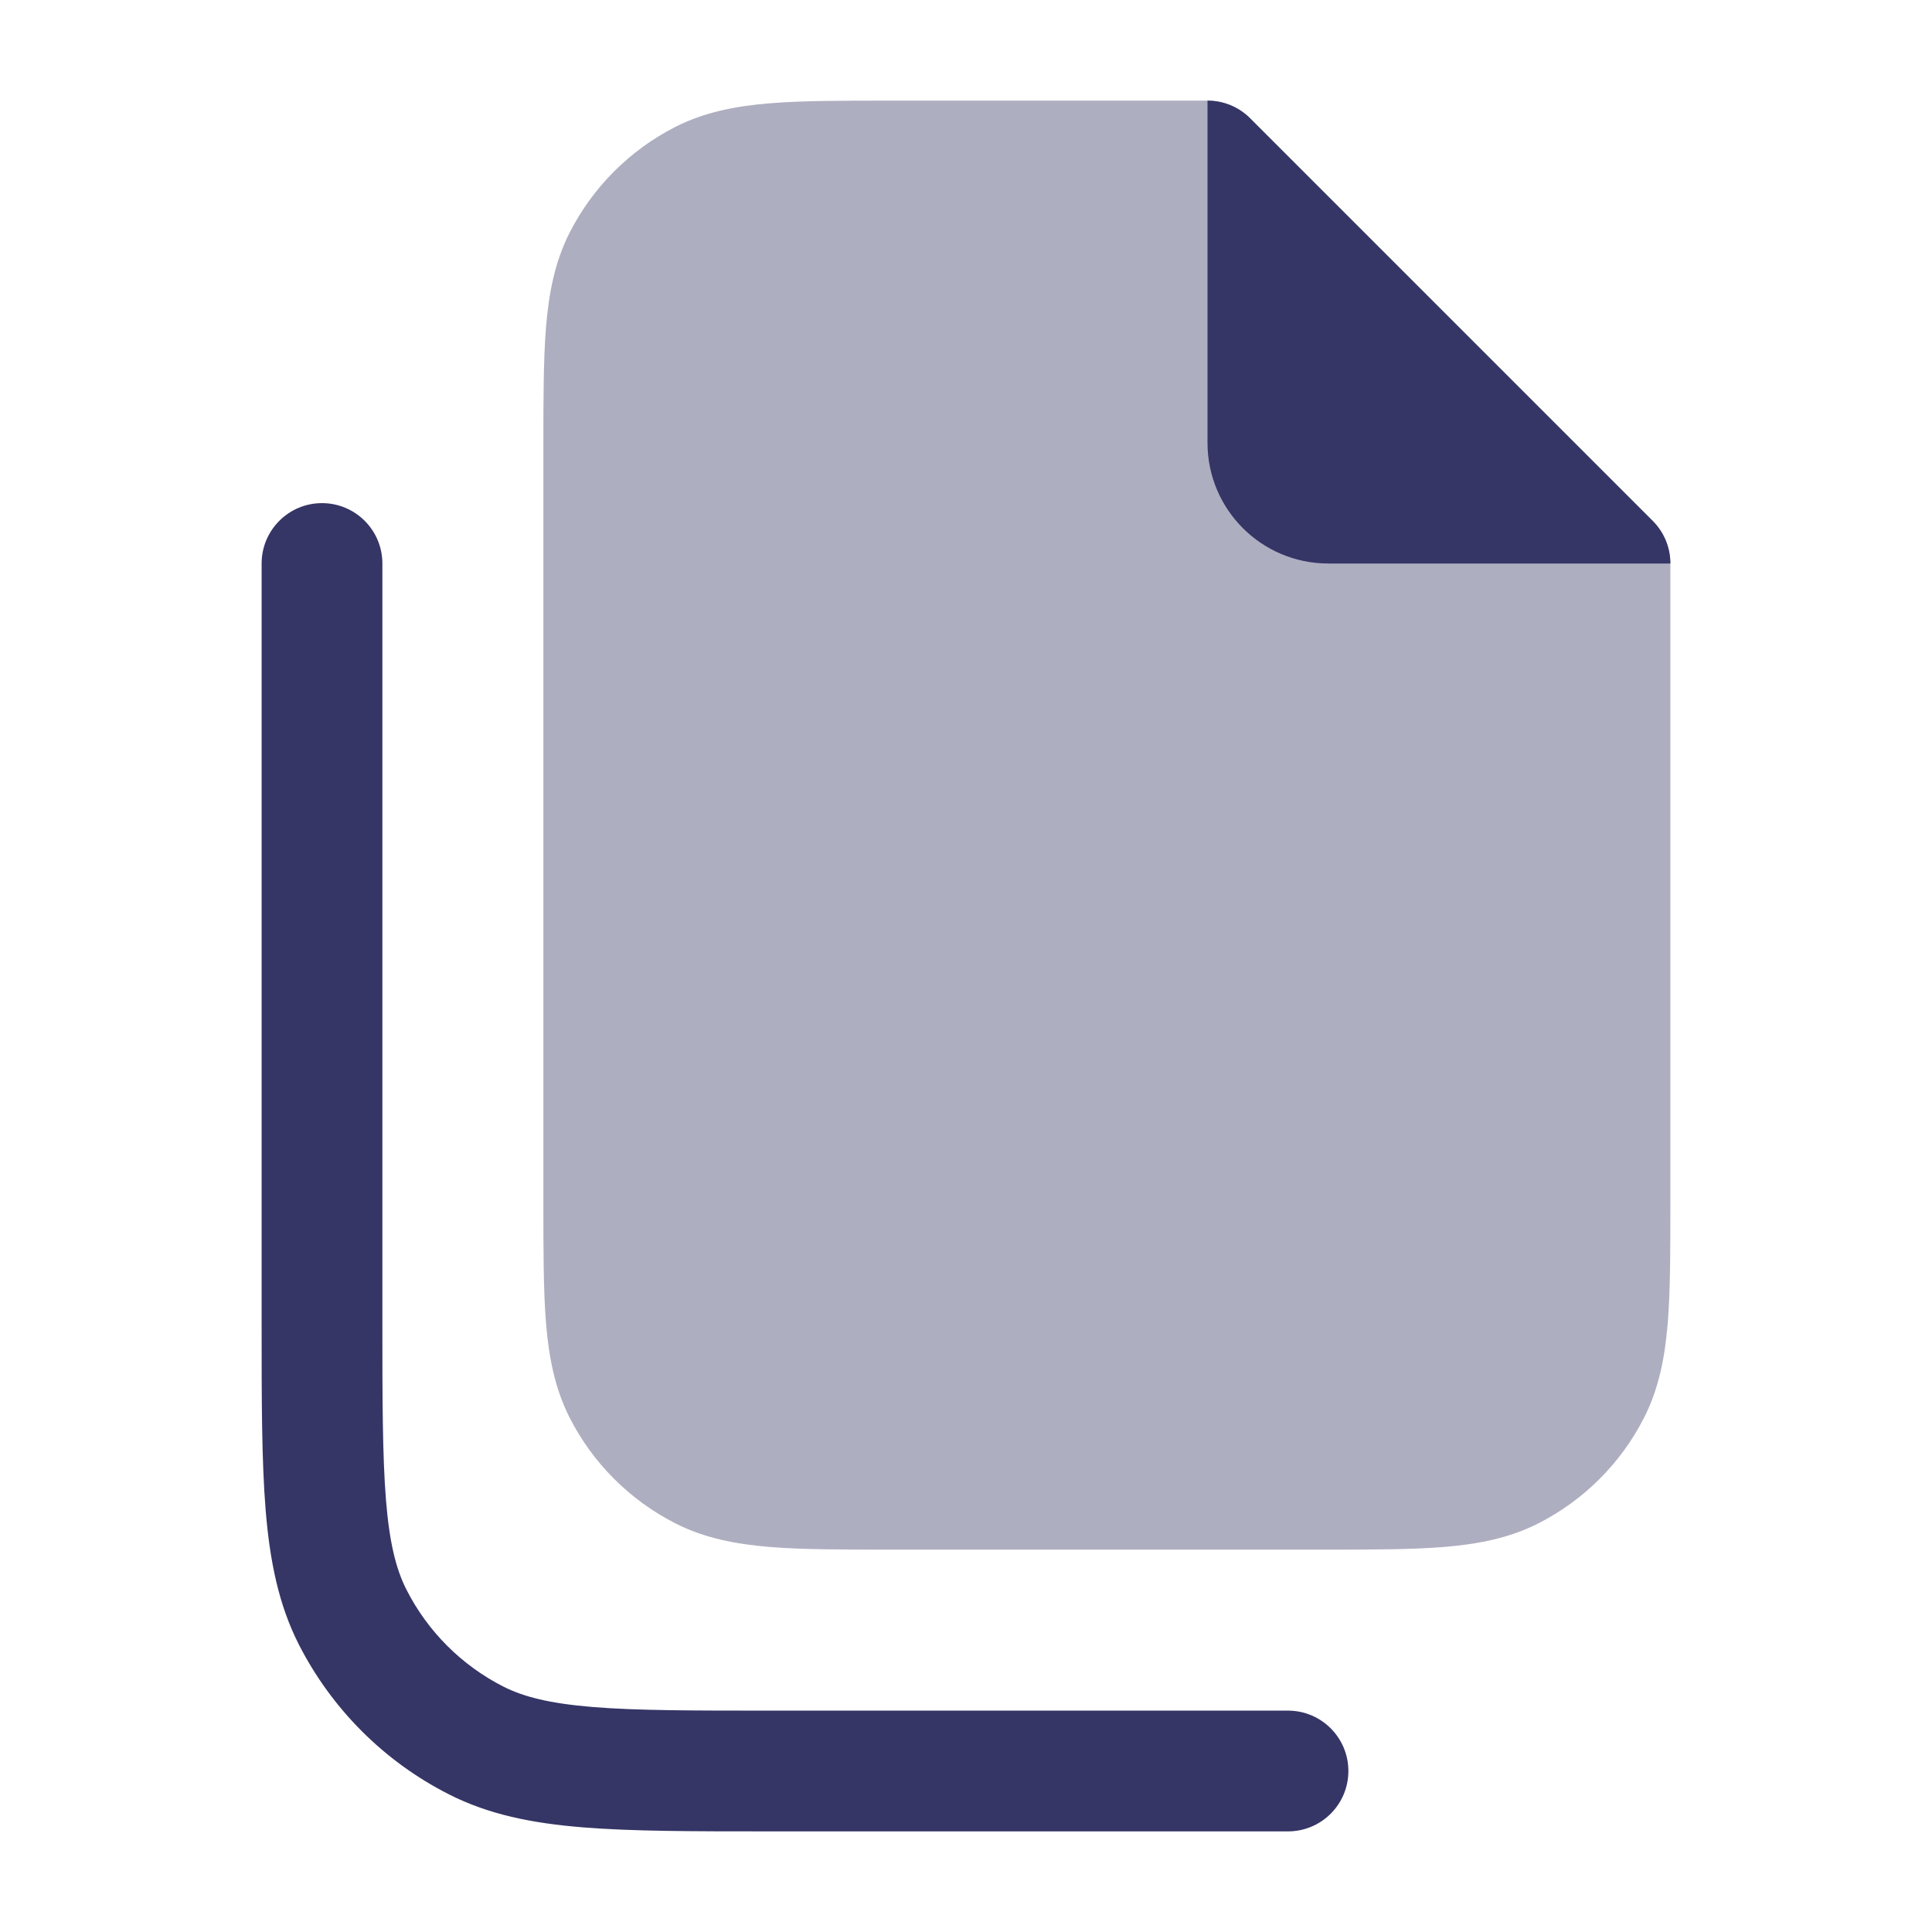 <svg width="24" height="24" viewBox="0 0 24 24" fill="none" xmlns="http://www.w3.org/2000/svg">
<path opacity="0.4" d="M15 1.25H11.069C10.465 1.25 9.967 1.25 9.561 1.283C9.14 1.318 8.752 1.392 8.388 1.577C7.824 1.865 7.365 2.324 7.077 2.888C6.892 3.252 6.818 3.64 6.783 4.061C6.75 4.467 6.75 4.965 6.75 5.569V14.931C6.75 15.535 6.75 16.033 6.783 16.439C6.818 16.86 6.892 17.248 7.077 17.612C7.365 18.177 7.824 18.635 8.388 18.923C8.752 19.108 9.14 19.182 9.561 19.217C9.967 19.25 10.465 19.25 11.069 19.25H16.431C17.035 19.25 17.533 19.25 17.939 19.217C18.36 19.182 18.748 19.108 19.112 18.923C19.676 18.635 20.135 18.177 20.423 17.612C20.608 17.248 20.682 16.86 20.717 16.439C20.75 16.033 20.75 15.535 20.75 14.931V7C20.75 6.801 20.671 6.61 20.53 6.47L15.53 1.47C15.39 1.329 15.199 1.25 15 1.25Z" fill="#353566"/>
<path d="M20.53 6.47C20.671 6.611 20.75 6.801 20.75 7H16.5C15.672 7 15 6.329 15 5.5V1.25C15.199 1.25 15.39 1.329 15.53 1.47L20.53 6.47Z" fill="#353566"/>
<path d="M4.75 7C4.75 6.586 4.414 6.25 4 6.25C3.586 6.25 3.25 6.586 3.25 7V16.433C3.25 17.385 3.25 18.146 3.3 18.76C3.352 19.39 3.46 19.932 3.713 20.43C4.121 21.229 4.771 21.88 5.571 22.287C6.068 22.541 6.61 22.649 7.24 22.7C7.854 22.75 8.615 22.75 9.567 22.75H16C16.414 22.75 16.75 22.415 16.75 22C16.75 21.586 16.414 21.25 16 21.25H9.6C8.608 21.25 7.908 21.25 7.362 21.205C6.825 21.161 6.503 21.078 6.252 20.951C5.734 20.687 5.313 20.266 5.05 19.749C4.922 19.498 4.839 19.175 4.795 18.638C4.751 18.092 4.75 17.393 4.75 16.4V7Z" fill="#353566"/>
</svg>
